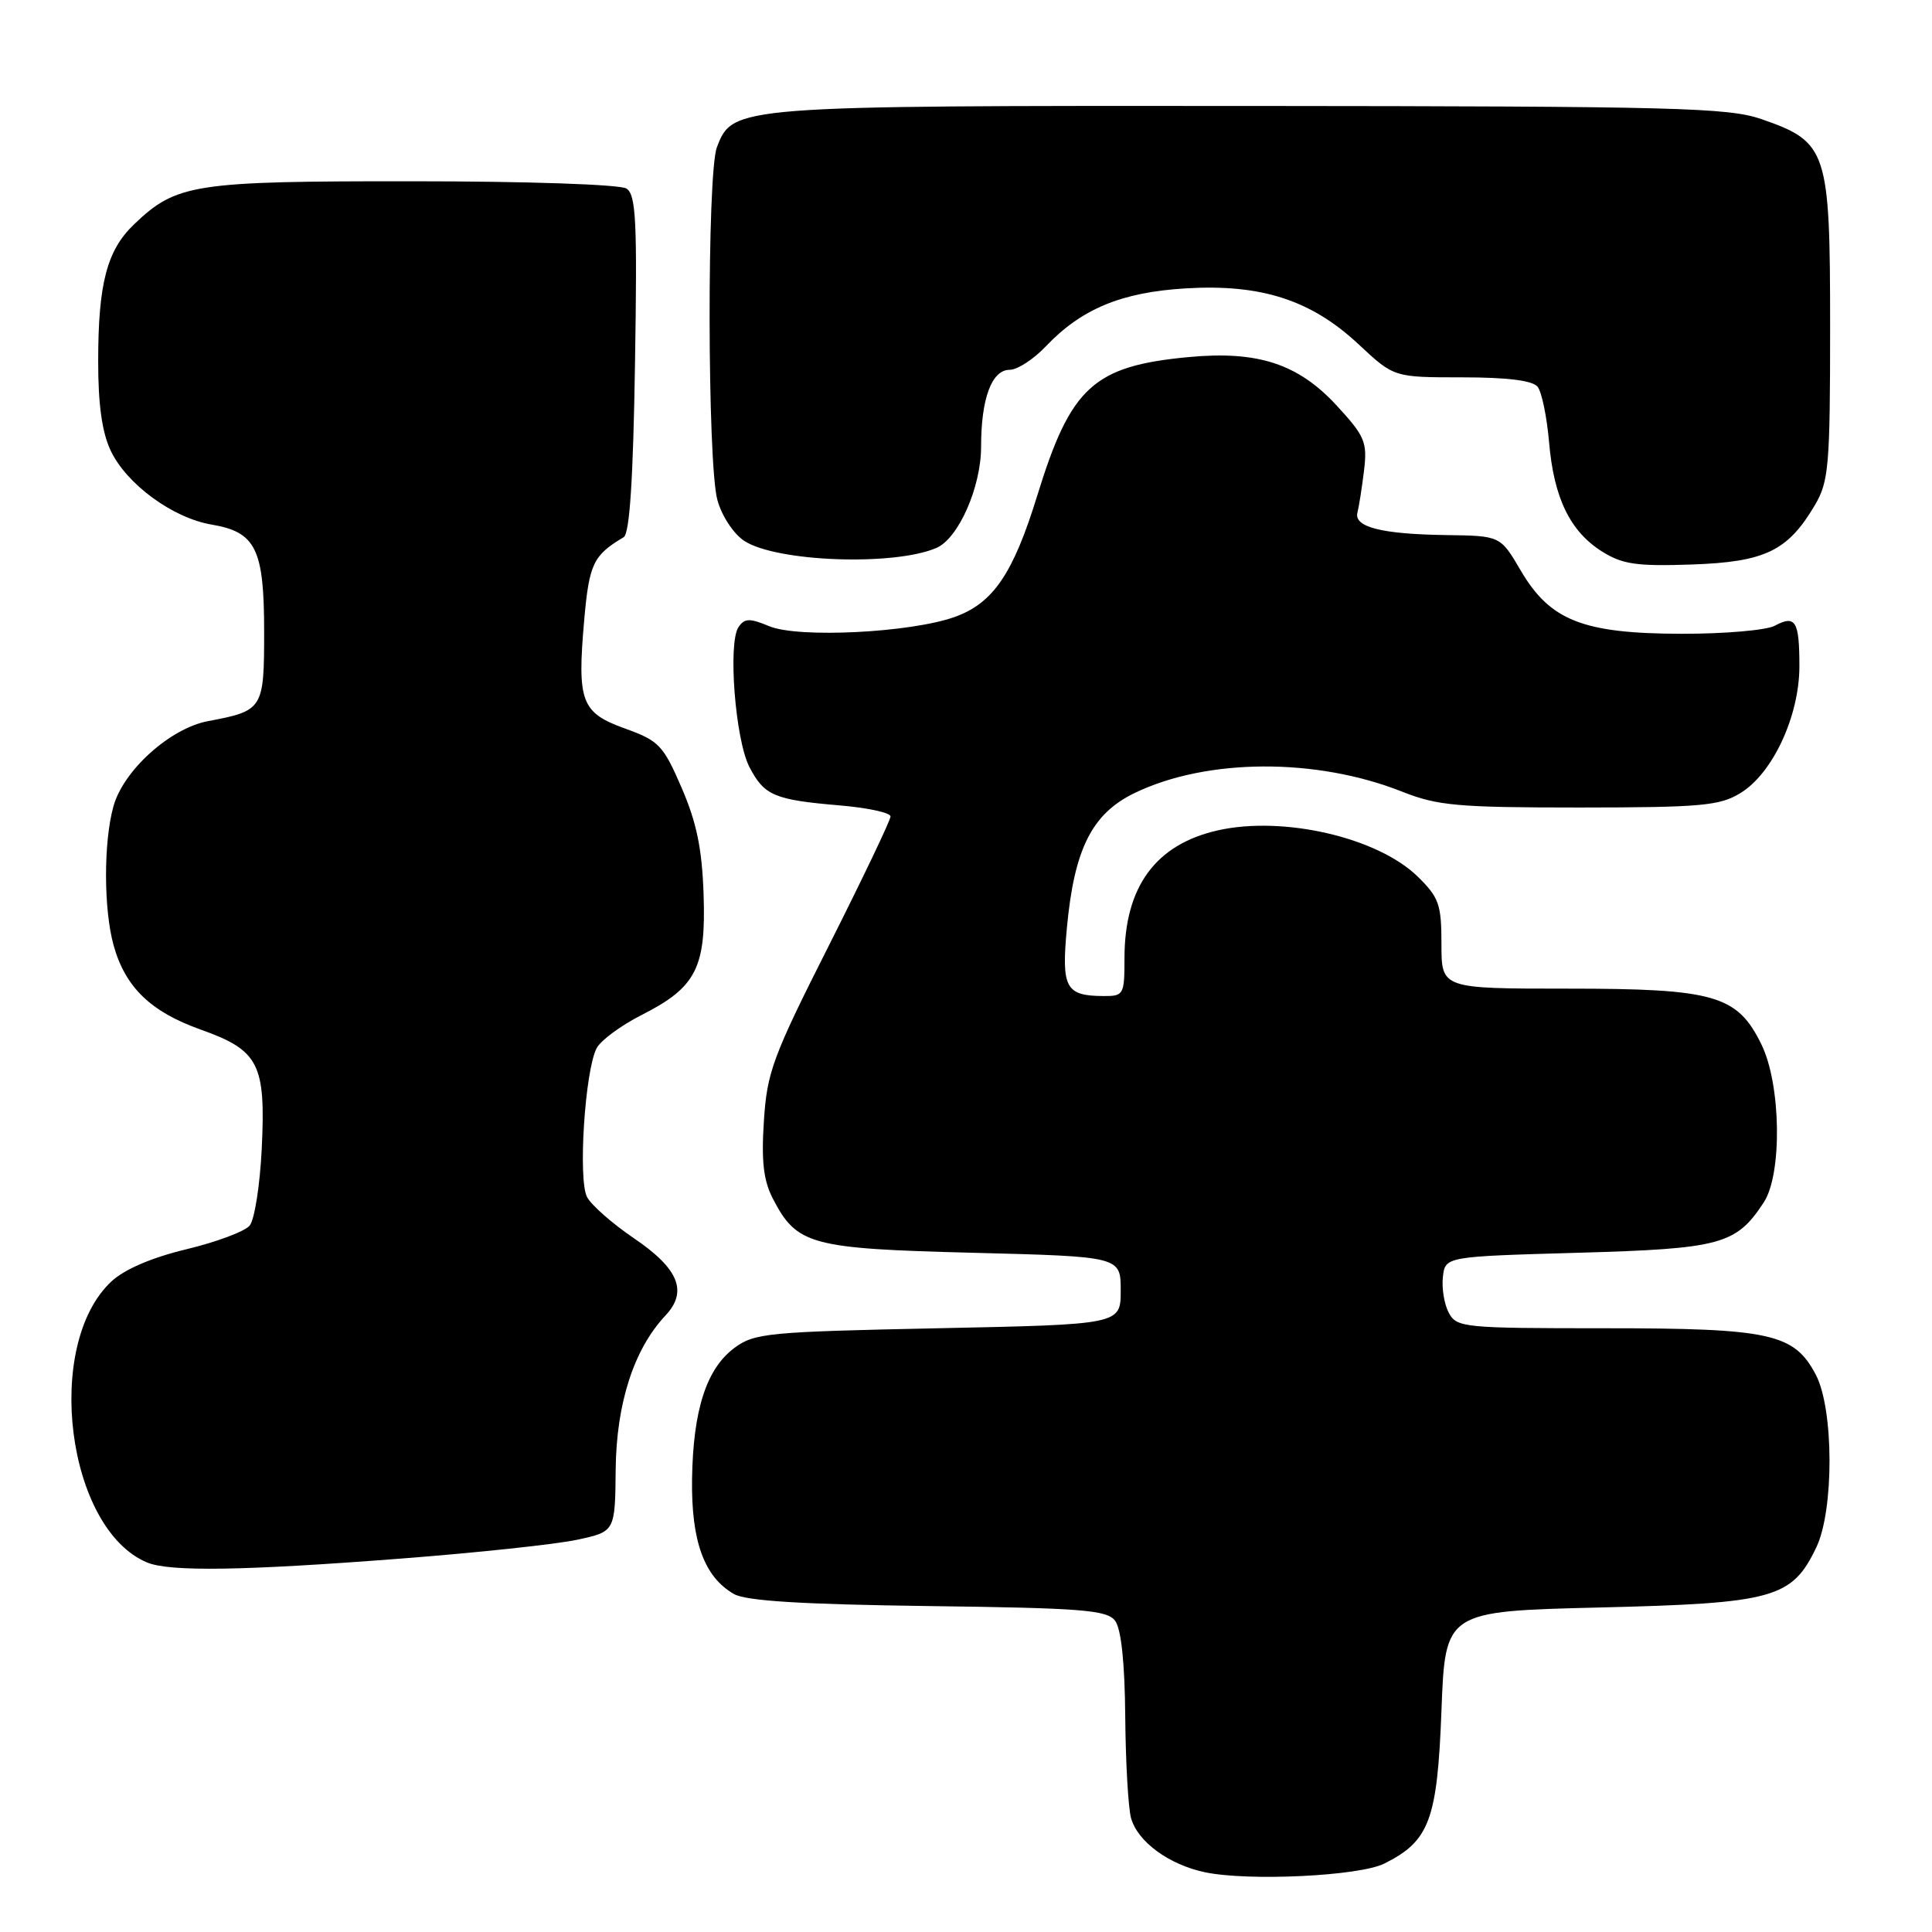 <?xml version="1.0" encoding="UTF-8" standalone="no"?>
<!DOCTYPE svg PUBLIC "-//W3C//DTD SVG 1.1//EN" "http://www.w3.org/Graphics/SVG/1.1/DTD/svg11.dtd" >
<svg xmlns="http://www.w3.org/2000/svg" xmlns:xlink="http://www.w3.org/1999/xlink" version="1.1" viewBox="0 0 256 256">
 <g >
 <path fill="currentColor"
d=" M 183.41 246.94 C 189.40 243.97 190.45 241.18 191.00 226.68 C 191.50 213.50 191.50 213.50 212.00 213.00 C 235.05 212.44 237.44 211.78 240.67 205.04 C 243.03 200.12 243.00 186.72 240.61 182.17 C 237.74 176.69 234.61 176.00 212.57 176.00 C 193.94 176.00 193.02 175.91 191.97 173.95 C 191.37 172.82 191.02 170.69 191.19 169.20 C 191.50 166.50 191.50 166.50 209.05 166.00 C 228.05 165.46 230.04 164.92 233.71 159.32 C 236.17 155.57 236.00 143.72 233.41 138.42 C 230.22 131.87 227.22 131.00 207.75 131.00 C 191.00 131.00 191.00 131.00 191.00 125.12 C 191.00 119.83 190.68 118.92 187.84 116.14 C 182.54 110.97 170.07 108.08 161.40 110.02 C 153.12 111.88 149.00 117.50 149.00 126.97 C 149.00 131.79 148.89 132.00 146.25 131.98 C 141.18 131.96 140.63 130.92 141.37 122.94 C 142.34 112.49 144.69 107.81 150.34 105.08 C 159.89 100.46 174.40 100.38 185.79 104.90 C 190.48 106.76 193.13 107.00 209.29 107.00 C 225.41 106.99 227.86 106.77 230.61 105.09 C 234.89 102.49 238.42 94.89 238.43 88.30 C 238.43 82.27 237.92 81.44 235.15 82.92 C 234.04 83.51 228.49 83.99 222.82 83.98 C 209.74 83.95 205.40 82.24 201.50 75.59 C 198.81 71.00 198.81 71.00 191.65 70.90 C 183.07 70.78 179.36 69.84 179.87 67.91 C 180.07 67.14 180.46 64.64 180.74 62.36 C 181.19 58.58 180.87 57.81 177.11 53.73 C 172.02 48.21 166.68 46.46 157.54 47.31 C 144.89 48.50 141.89 51.24 137.45 65.64 C 134.26 76.01 131.60 79.93 126.50 81.75 C 120.66 83.84 105.81 84.58 101.94 82.98 C 99.32 81.89 98.66 81.91 97.86 83.09 C 96.43 85.18 97.43 98.03 99.30 101.63 C 101.27 105.42 102.59 105.98 111.25 106.72 C 114.96 107.03 118.00 107.69 118.00 108.18 C 118.00 108.68 114.33 116.36 109.84 125.27 C 102.38 140.04 101.63 142.07 101.22 148.54 C 100.87 153.86 101.17 156.43 102.40 158.81 C 105.59 164.97 107.36 165.45 128.95 166.00 C 148.50 166.50 148.50 166.50 148.50 171.00 C 148.50 175.50 148.50 175.50 124.32 176.00 C 101.77 176.47 99.95 176.64 97.32 178.60 C 93.60 181.36 91.84 186.82 91.70 196.00 C 91.59 204.24 93.31 208.96 97.26 211.22 C 98.86 212.13 106.24 212.59 123.00 212.81 C 143.33 213.07 146.67 213.33 147.75 214.75 C 148.56 215.81 149.04 220.27 149.10 227.44 C 149.15 233.52 149.50 239.58 149.87 240.91 C 150.75 244.05 154.91 247.09 159.69 248.09 C 165.48 249.29 180.09 248.59 183.41 246.94 Z  M 53.00 206.53 C 63.17 205.75 73.75 204.62 76.50 204.02 C 81.50 202.94 81.50 202.94 81.58 194.72 C 81.67 185.95 83.99 178.77 88.17 174.32 C 91.18 171.12 89.94 168.10 83.95 164.04 C 81.15 162.14 78.37 159.70 77.79 158.62 C 76.57 156.34 77.51 141.78 79.07 138.87 C 79.62 137.84 82.30 135.87 85.02 134.49 C 92.24 130.83 93.56 128.27 93.23 118.54 C 93.03 112.48 92.31 108.99 90.32 104.39 C 87.88 98.74 87.31 98.15 82.83 96.54 C 77.01 94.44 76.46 93.00 77.41 82.16 C 78.07 74.70 78.60 73.59 82.64 71.18 C 83.43 70.71 83.90 63.53 84.14 48.21 C 84.45 29.23 84.28 25.79 83.00 24.98 C 82.15 24.44 69.86 24.02 54.72 24.02 C 25.62 24.00 23.38 24.34 17.74 29.75 C 14.17 33.17 13.01 37.59 13.01 47.85 C 13.00 53.58 13.52 57.30 14.67 59.72 C 16.78 64.16 22.89 68.64 28.04 69.51 C 33.90 70.50 35.00 72.73 35.00 83.69 C 35.00 93.97 34.86 94.18 27.58 95.55 C 22.55 96.49 16.35 102.07 15.03 106.85 C 13.71 111.57 13.73 120.48 15.05 125.25 C 16.59 130.80 19.96 134.06 26.55 136.41 C 34.32 139.17 35.23 140.95 34.68 152.25 C 34.44 157.06 33.73 161.62 33.08 162.40 C 32.44 163.17 28.67 164.58 24.71 165.53 C 20.12 166.63 16.51 168.18 14.77 169.79 C 5.74 178.20 8.83 202.60 19.50 207.04 C 22.47 208.28 32.30 208.13 53.00 206.53 Z  M 124.09 72.60 C 127.01 71.33 130.00 64.55 130.00 59.18 C 130.00 52.79 131.41 49.00 133.79 49.00 C 134.80 49.00 136.95 47.61 138.56 45.91 C 143.30 40.92 148.60 38.72 157.13 38.21 C 167.14 37.61 173.76 39.76 180.05 45.65 C 184.71 50.00 184.71 50.00 193.73 50.00 C 199.76 50.00 203.08 50.42 203.74 51.25 C 204.29 51.94 204.97 55.24 205.26 58.59 C 205.89 65.99 208.05 70.43 212.30 73.09 C 214.99 74.78 216.89 75.05 224.18 74.80 C 233.89 74.46 236.90 73.01 240.50 66.90 C 242.32 63.80 242.50 61.70 242.50 43.32 C 242.50 19.91 242.14 18.82 233.42 15.79 C 228.99 14.26 222.24 14.08 165.72 14.04 C 97.33 14.00 97.09 14.01 94.99 19.52 C 93.67 22.99 93.72 61.47 95.06 66.26 C 95.64 68.37 97.20 70.74 98.62 71.67 C 102.88 74.46 118.47 75.03 124.09 72.60 Z "/>
</g>
</svg>